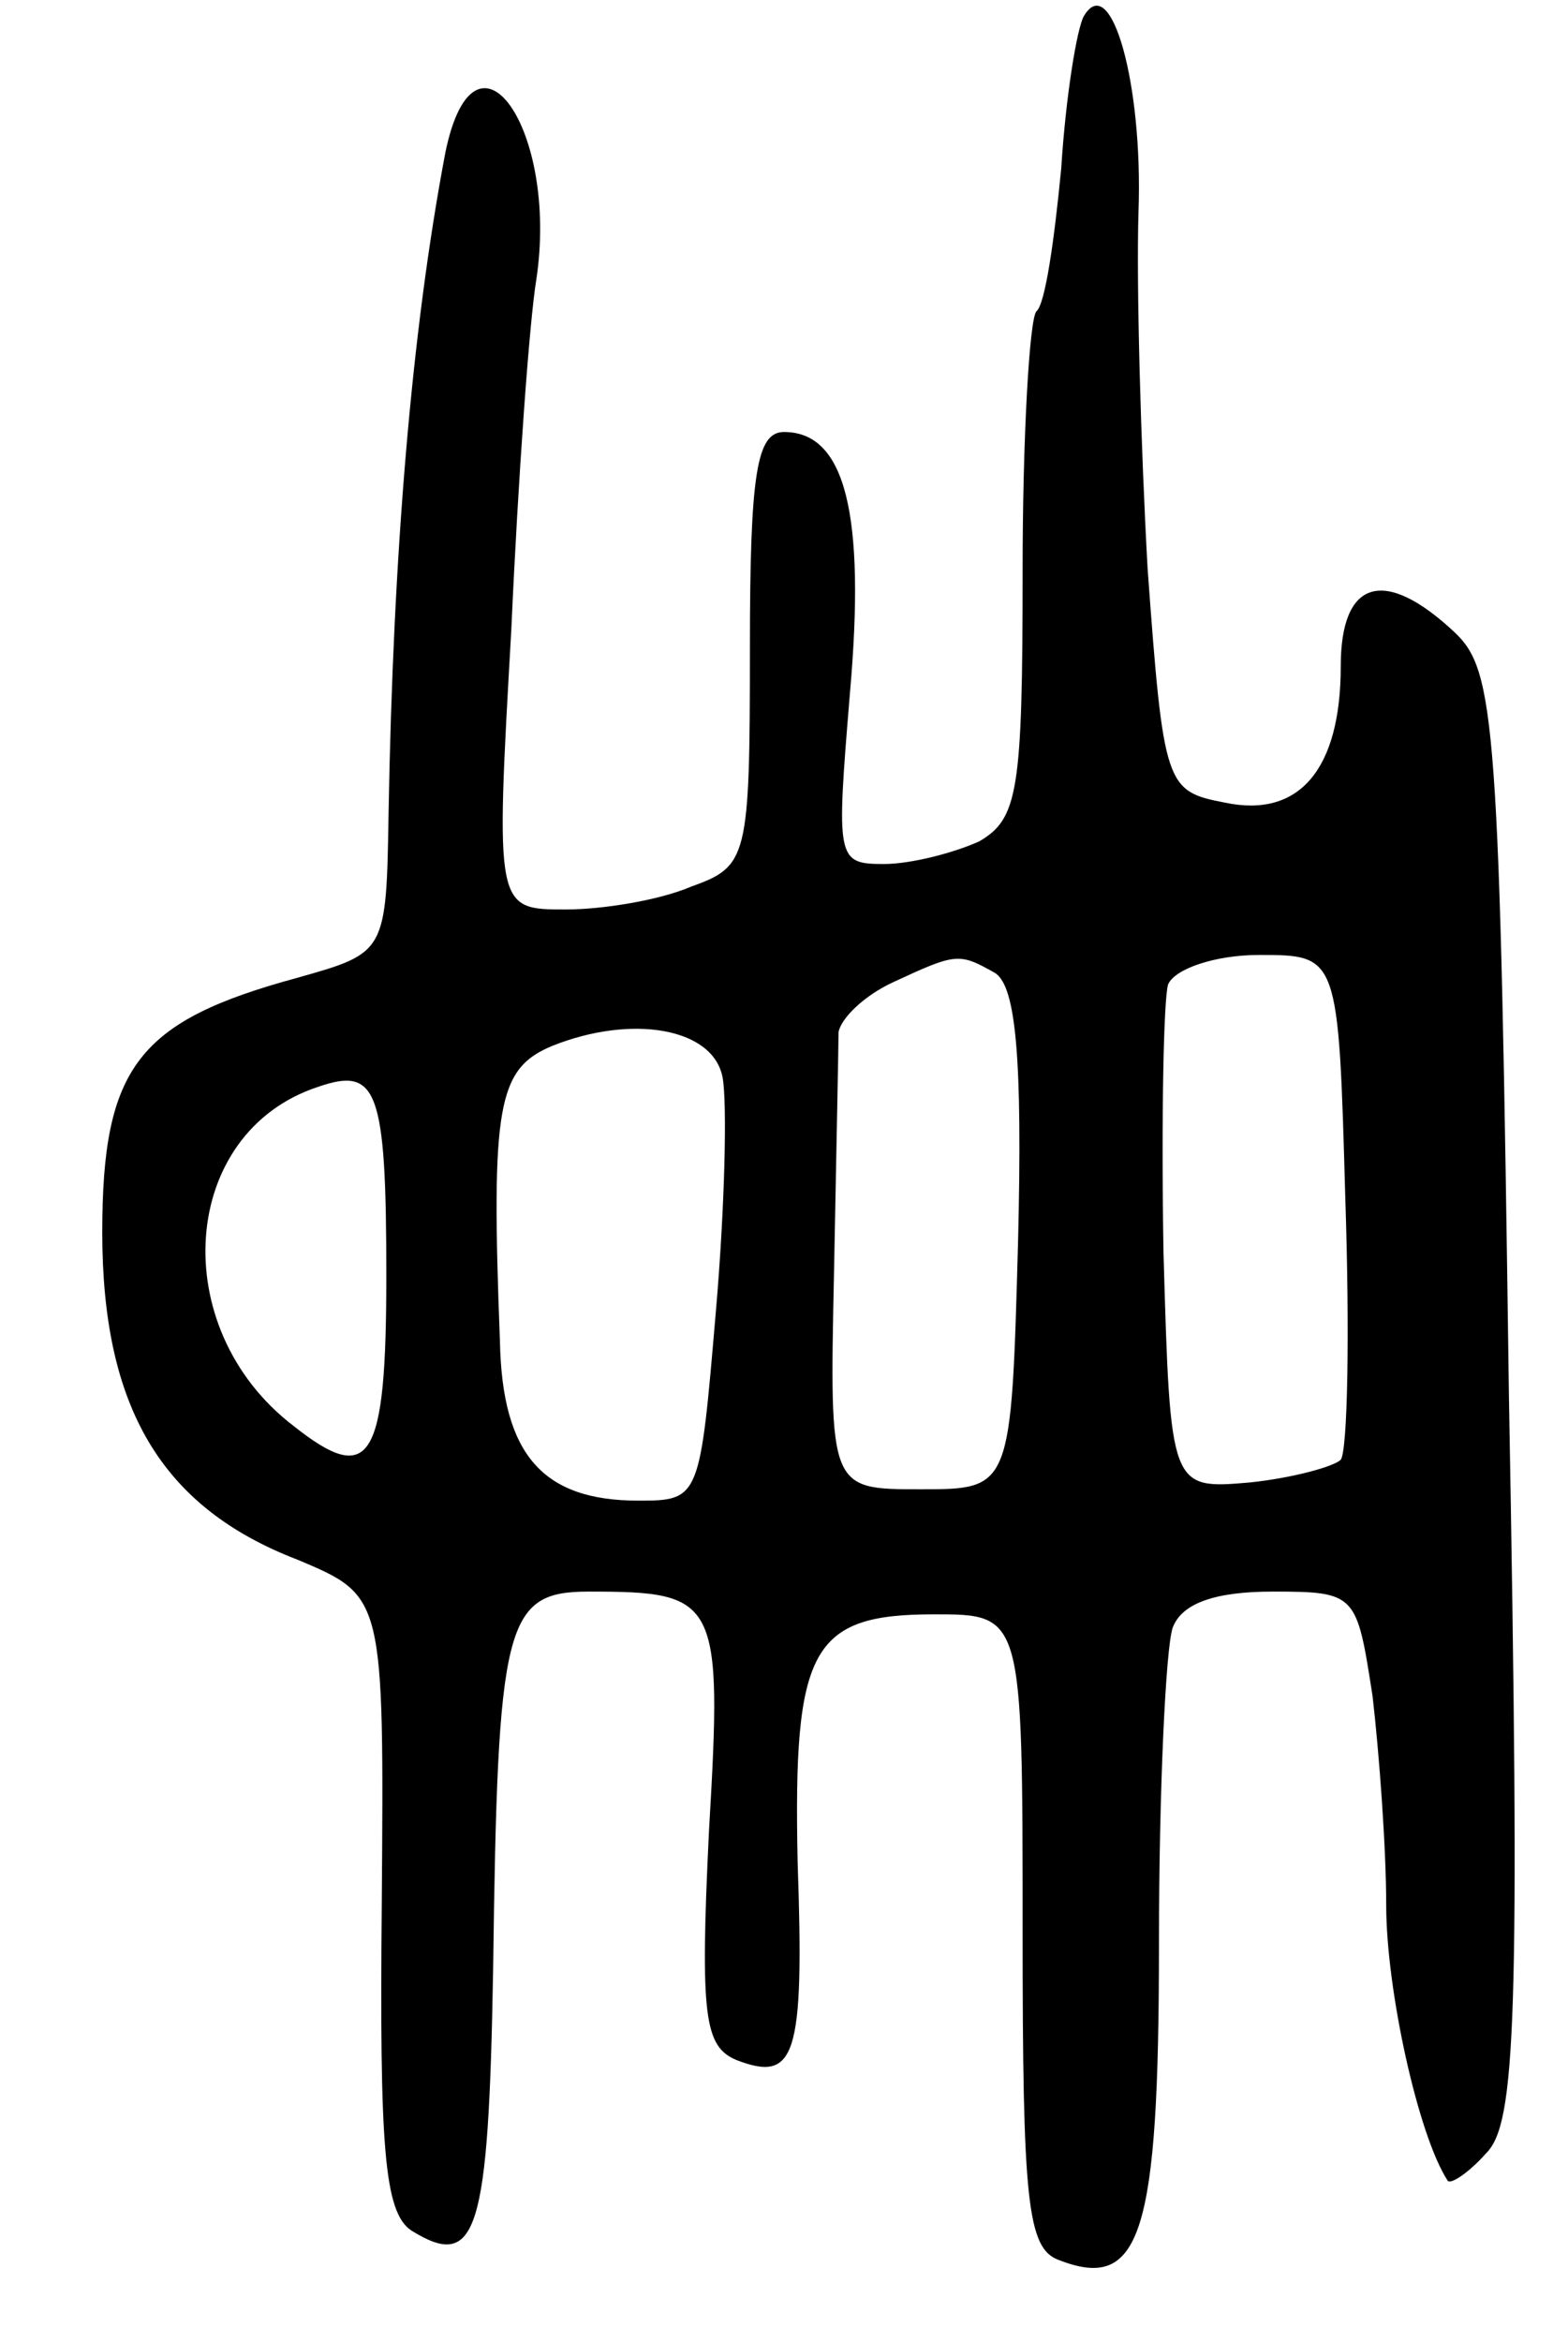 <svg version="1.0" xmlns="http://www.w3.org/2000/svg"
 width="69pt" height="103pt" viewBox="0 0 69 103"
 preserveAspectRatio="xMidYMid meet">
<g transform="translate(0,103) scale(0.1,-0.1)"
fill="#000000" stroke="none">
<path d="M477 1023 c-3 -5 -8 -35 -10 -67 -3 -31 -7 -60 -11 -63 -3 -4 -6 -55
-6 -114 0 -97 -2 -109 -19 -119 -11 -5 -30 -10 -42 -10 -21 0 -21 2 -15 75 7
79 -2 115 -29 115 -12 0 -15 -18 -15 -95 0 -93 -1 -96 -26 -105 -14 -6 -39
-10 -55 -10 -31 0 -31 0 -24 123 3 67 8 136 11 154 10 66 -27 119 -40 56 -15
-79 -23 -177 -25 -290 -1 -62 -1 -62 -40 -73 -70 -19 -86 -39 -86 -112 0 -77
26 -121 86 -144 38 -16 38 -16 37 -151 -1 -107 1 -136 13 -144 29 -18 34 -1
36 115 2 152 5 166 42 166 57 0 59 -3 53 -105 -4 -82 -2 -95 12 -101 26 -10
30 1 27 87 -2 94 6 109 60 109 39 0 39 0 39 -139 0 -119 2 -140 16 -145 36
-14 44 11 44 139 0 68 3 130 6 139 4 11 19 16 44 16 37 0 37 -1 44 -46 3 -26
6 -67 6 -92 0 -37 14 -101 27 -121 1 -2 9 3 17 12 13 13 15 58 10 333 -4 298
-6 319 -24 336 -31 29 -50 23 -50 -15 0 -45 -18 -67 -51 -60 -26 5 -27 7 -34
103 -3 54 -5 125 -4 157 2 56 -12 106 -24 86z m-39 -421 c9 -6 12 -37 10 -118
-3 -109 -3 -109 -43 -109 -40 0 -40 0 -38 95 1 52 2 100 2 106 1 6 11 16 24
22 28 13 29 13 45 4z m154 -99 c2 -60 1 -111 -2 -115 -3 -3 -21 -8 -40 -10
-35 -3 -35 -3 -38 101 -1 58 0 111 2 118 3 7 21 13 40 13 35 0 35 0 38 -107z
m-274 53 c2 -11 1 -57 -3 -103 -7 -82 -7 -83 -34 -83 -42 0 -60 20 -61 70 -4
104 -1 120 23 130 35 14 71 8 75 -14z m-148 -87 c0 -82 -7 -93 -41 -66 -56 43
-50 129 11 149 26 9 30 -1 30 -83z"/>
</g>
</svg>
